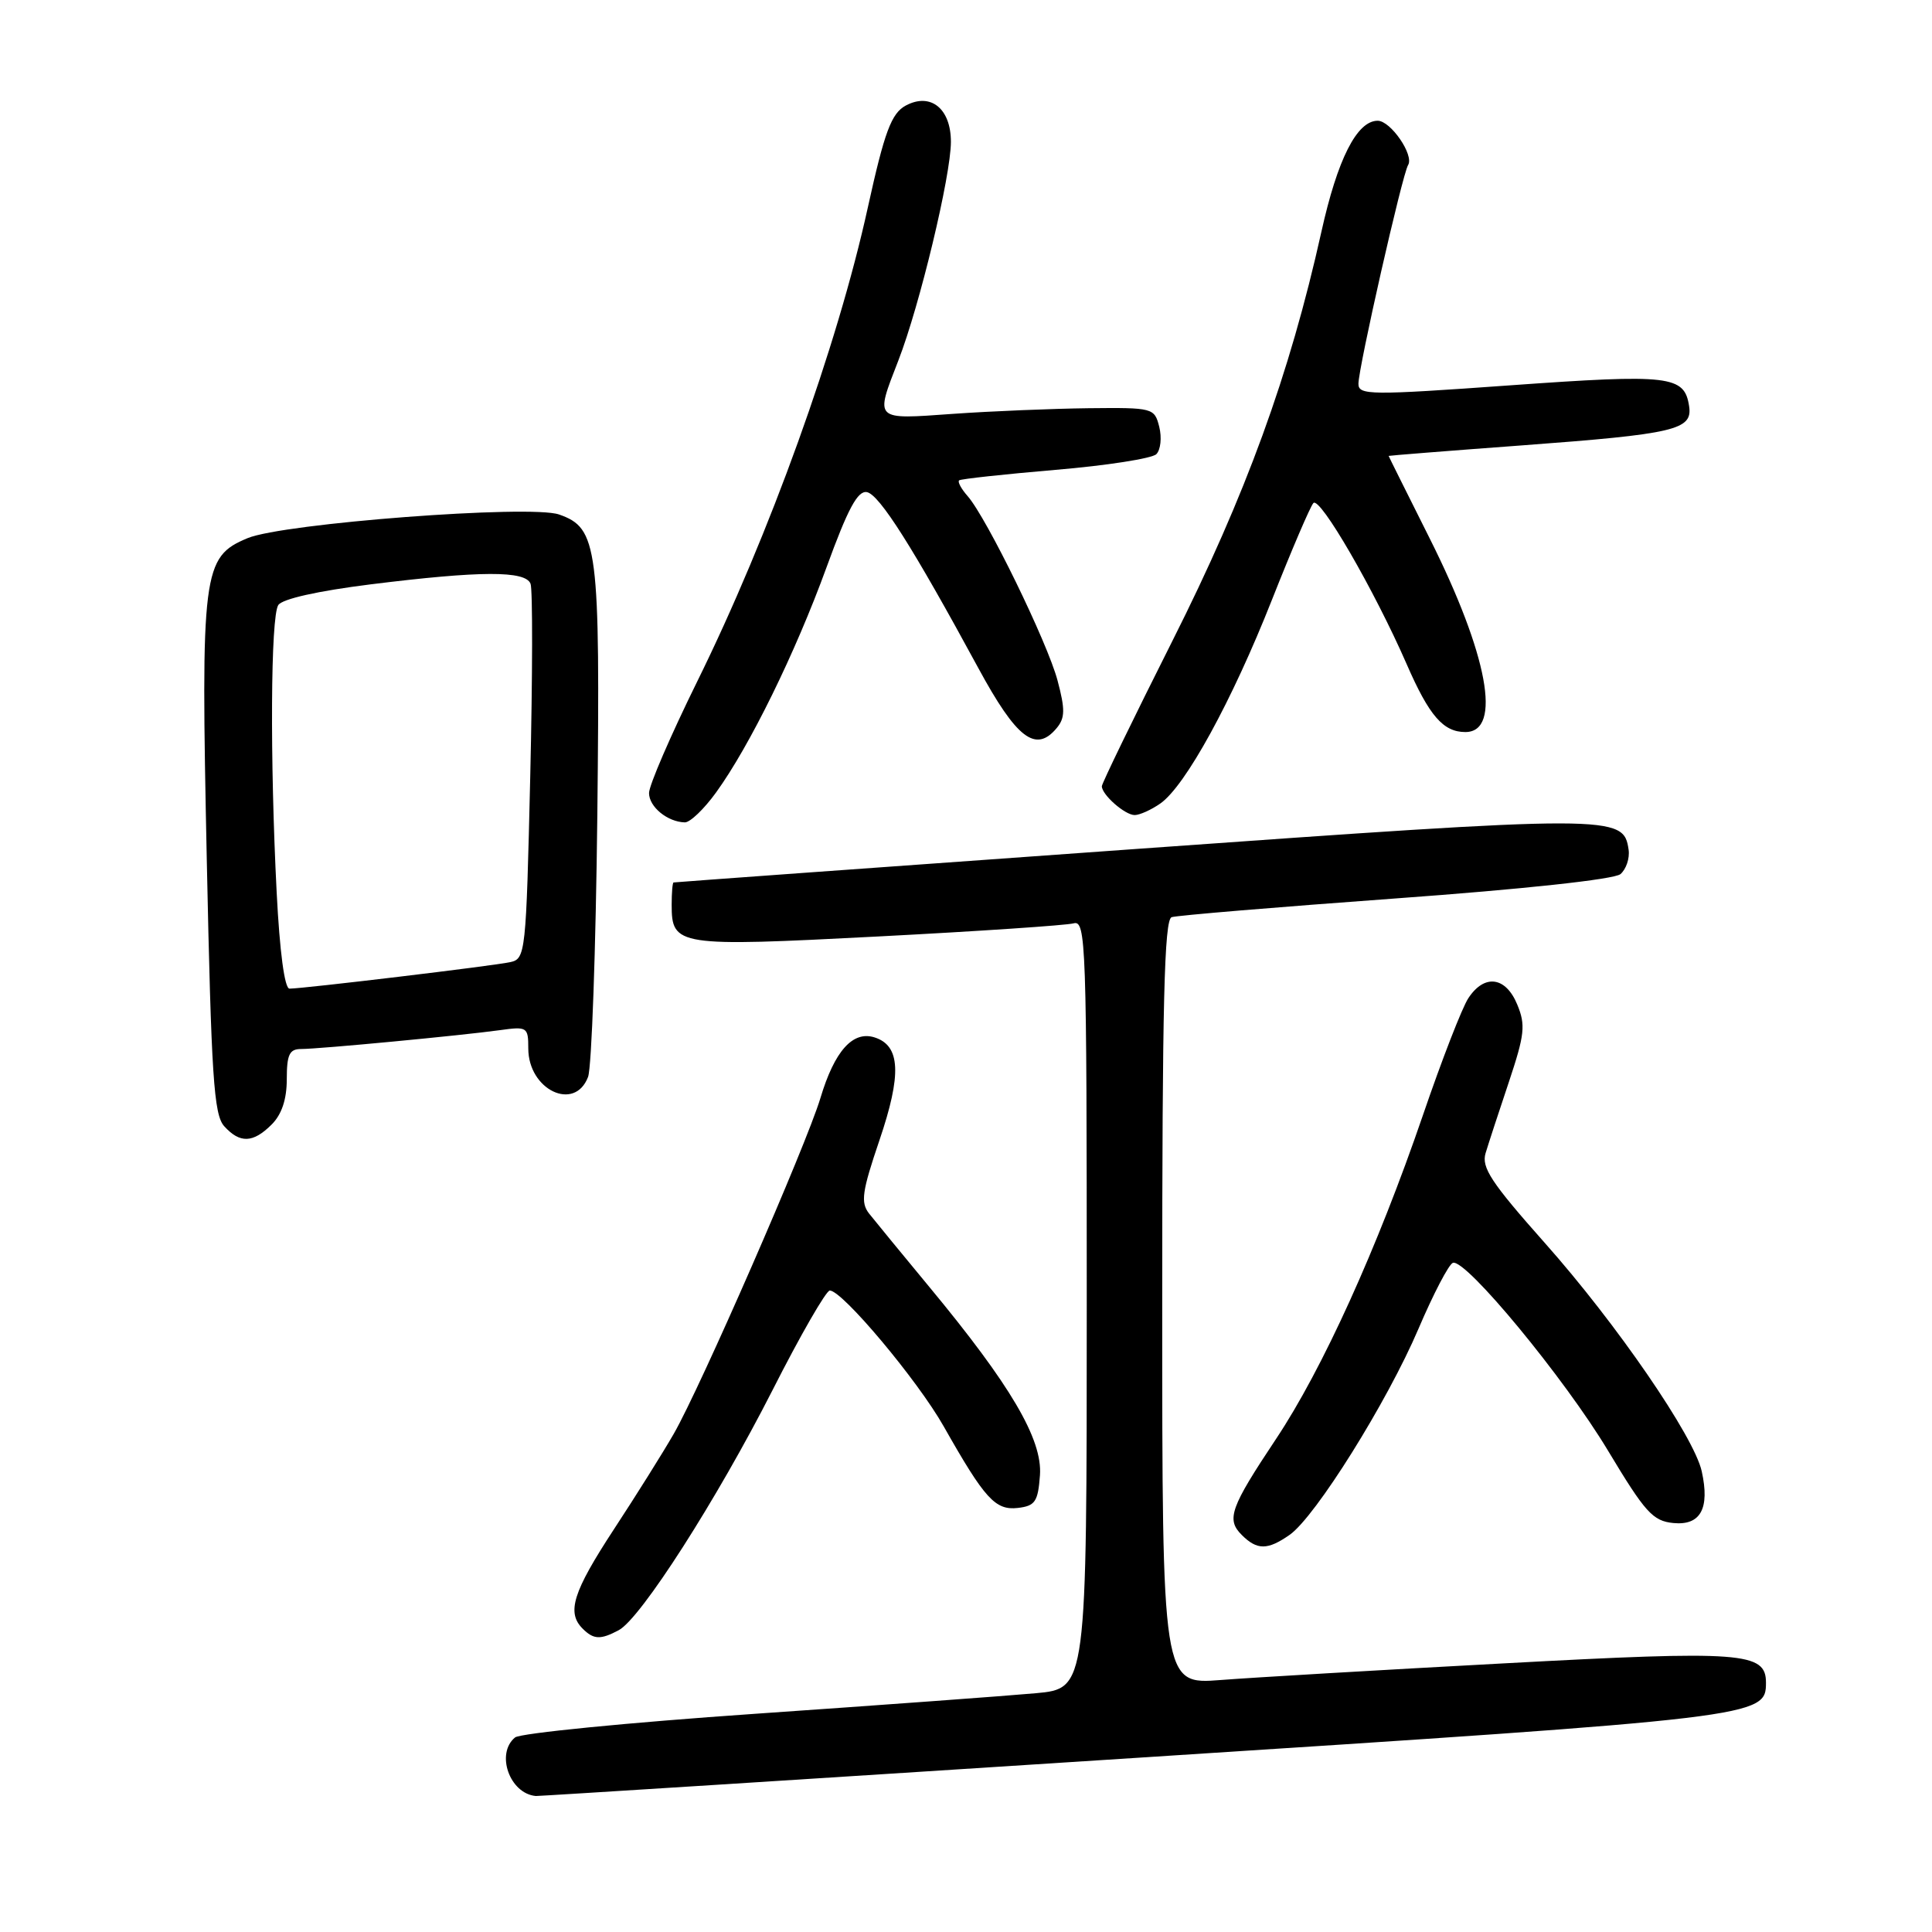 <?xml version="1.0" encoding="UTF-8" standalone="no"?>
<!DOCTYPE svg PUBLIC "-//W3C//DTD SVG 1.1//EN" "http://www.w3.org/Graphics/SVG/1.1/DTD/svg11.dtd" >
<svg xmlns="http://www.w3.org/2000/svg" xmlns:xlink="http://www.w3.org/1999/xlink" version="1.1" viewBox="0 0 256 256">
 <g >
 <path fill="currentColor"
d=" M 150.50 232.93 C 233.31 227.59 234.00 227.51 234.00 222.96 C 234.00 218.92 230.94 218.69 199.36 220.40 C 182.94 221.28 166.01 222.28 161.75 222.61 C 154.00 223.21 154.00 223.21 154.00 172.57 C 154.00 132.95 154.27 121.85 155.25 121.53 C 155.94 121.30 169.28 120.19 184.91 119.05 C 201.88 117.82 213.87 116.52 214.71 115.83 C 215.47 115.19 215.96 113.74 215.80 112.60 C 215.13 107.96 214.11 107.95 150.00 112.53 C 116.72 114.91 89.39 116.89 89.25 116.93 C 89.11 116.97 89.00 118.29 89.00 119.88 C 89.00 125.36 89.72 125.47 116.31 124.09 C 129.62 123.40 141.29 122.61 142.25 122.35 C 143.90 121.89 144.00 124.77 144.00 172.80 C 144.00 223.74 144.00 223.74 137.25 224.36 C 133.54 224.70 116.78 225.93 100.00 227.09 C 83.22 228.25 68.94 229.66 68.25 230.22 C 65.65 232.35 67.53 237.67 71.00 237.98 C 71.28 238.01 107.05 235.74 150.50 232.93 Z  M 82.00 216.00 C 84.91 214.44 94.97 198.73 102.37 184.19 C 106.05 176.93 109.47 171.00 109.95 171.00 C 111.62 171.00 121.61 182.92 125.05 189.01 C 130.49 198.62 131.88 200.15 134.87 199.81 C 137.16 199.54 137.54 198.99 137.80 195.48 C 138.15 190.72 133.91 183.52 123.12 170.50 C 119.48 166.10 115.89 161.73 115.15 160.79 C 114.02 159.33 114.22 157.89 116.53 151.09 C 119.50 142.35 119.32 138.55 115.88 137.46 C 113.00 136.55 110.58 139.26 108.71 145.50 C 106.84 151.72 92.78 183.91 89.27 190.00 C 87.85 192.47 84.28 198.17 81.34 202.65 C 75.91 210.95 75.06 213.66 77.20 215.80 C 78.66 217.26 79.57 217.30 82.00 216.00 Z  M 170.89 203.37 C 174.31 200.97 183.82 185.76 187.95 176.08 C 189.93 171.44 191.98 167.51 192.52 167.33 C 194.23 166.78 207.29 182.60 213.07 192.22 C 217.99 200.41 219.00 201.54 221.73 201.81 C 225.33 202.16 226.58 199.89 225.49 194.96 C 224.48 190.36 214.18 175.36 204.69 164.69 C 197.59 156.69 196.27 154.69 196.85 152.79 C 197.23 151.53 198.62 147.28 199.94 143.35 C 202.03 137.08 202.17 135.82 201.04 133.10 C 199.51 129.39 196.68 129.03 194.56 132.27 C 193.74 133.51 191.03 140.49 188.54 147.78 C 182.50 165.41 175.23 181.43 169.10 190.64 C 163.02 199.77 162.46 201.32 164.54 203.39 C 166.57 205.42 167.96 205.42 170.89 203.37 Z  M 36.00 149.00 C 37.33 147.67 38.00 145.67 38.00 143.00 C 38.00 139.74 38.35 139.00 39.89 139.00 C 42.27 139.00 61.22 137.20 66.25 136.50 C 69.85 136.00 70.00 136.09 70.00 138.92 C 70.00 144.41 76.15 147.36 77.92 142.70 C 78.40 141.44 78.95 125.80 79.15 107.95 C 79.53 72.36 79.23 69.97 74.07 68.17 C 70.27 66.85 37.52 69.34 32.80 71.31 C 26.83 73.80 26.60 75.67 27.40 113.95 C 28.00 142.63 28.33 147.71 29.71 149.23 C 31.79 151.53 33.53 151.47 36.00 149.00 Z  M 94.88 105.01 C 99.34 98.85 105.38 86.54 109.51 75.20 C 112.35 67.39 113.65 64.98 114.87 65.21 C 116.53 65.53 120.99 72.59 129.62 88.50 C 134.70 97.87 137.24 99.82 140.02 96.47 C 141.13 95.14 141.15 94.00 140.13 90.17 C 138.80 85.14 130.74 68.62 128.22 65.74 C 127.37 64.78 126.86 63.83 127.09 63.65 C 127.32 63.46 133.05 62.84 139.84 62.26 C 146.63 61.69 152.65 60.75 153.22 60.18 C 153.79 59.61 153.96 57.99 153.61 56.57 C 152.97 54.05 152.81 54.00 144.23 54.09 C 139.43 54.15 131.34 54.48 126.25 54.84 C 115.73 55.59 115.93 55.78 119.04 47.76 C 121.87 40.47 126.00 23.27 126.00 18.79 C 126.00 14.39 123.32 12.23 120.03 13.98 C 118.11 15.01 117.20 17.46 114.99 27.50 C 110.96 45.87 101.93 70.96 92.35 90.37 C 88.86 97.46 86.00 104.07 86.00 105.08 C 86.00 106.91 88.44 108.91 90.74 108.97 C 91.43 108.99 93.29 107.21 94.88 105.01 Z  M 153.76 106.46 C 157.08 104.13 163.23 92.92 168.53 79.50 C 171.14 72.90 173.61 67.12 174.03 66.66 C 174.88 65.71 182.10 78.18 186.39 88.00 C 189.38 94.86 191.24 97.00 194.17 97.00 C 199.07 97.00 197.17 86.75 189.41 71.28 C 186.44 65.35 184.00 60.46 184.00 60.41 C 184.00 60.37 191.99 59.73 201.75 59.01 C 221.92 57.51 224.28 56.96 223.82 53.85 C 223.21 49.76 221.33 49.54 200.09 51.06 C 181.54 52.39 180.00 52.37 180.00 50.86 C 180.00 48.71 185.81 23.11 186.58 21.87 C 187.40 20.55 184.27 16.00 182.55 16.00 C 179.80 16.00 177.23 21.07 175.09 30.72 C 170.88 49.65 165.08 65.59 155.35 84.92 C 150.21 95.14 146.00 103.81 146.00 104.18 C 146.00 105.31 149.06 108.00 150.35 108.00 C 151.01 108.00 152.55 107.31 153.76 106.46 Z  M 36.66 118.25 C 35.76 100.61 35.86 81.76 36.87 80.18 C 37.39 79.36 42.09 78.31 49.11 77.43 C 63.68 75.62 69.63 75.60 70.30 77.35 C 70.59 78.09 70.57 89.57 70.26 102.87 C 69.71 126.38 69.64 127.05 67.60 127.49 C 65.38 127.98 40.16 131.00 38.36 131.00 C 37.71 131.00 37.06 126.12 36.66 118.25 Z "/>
</g>
</svg>